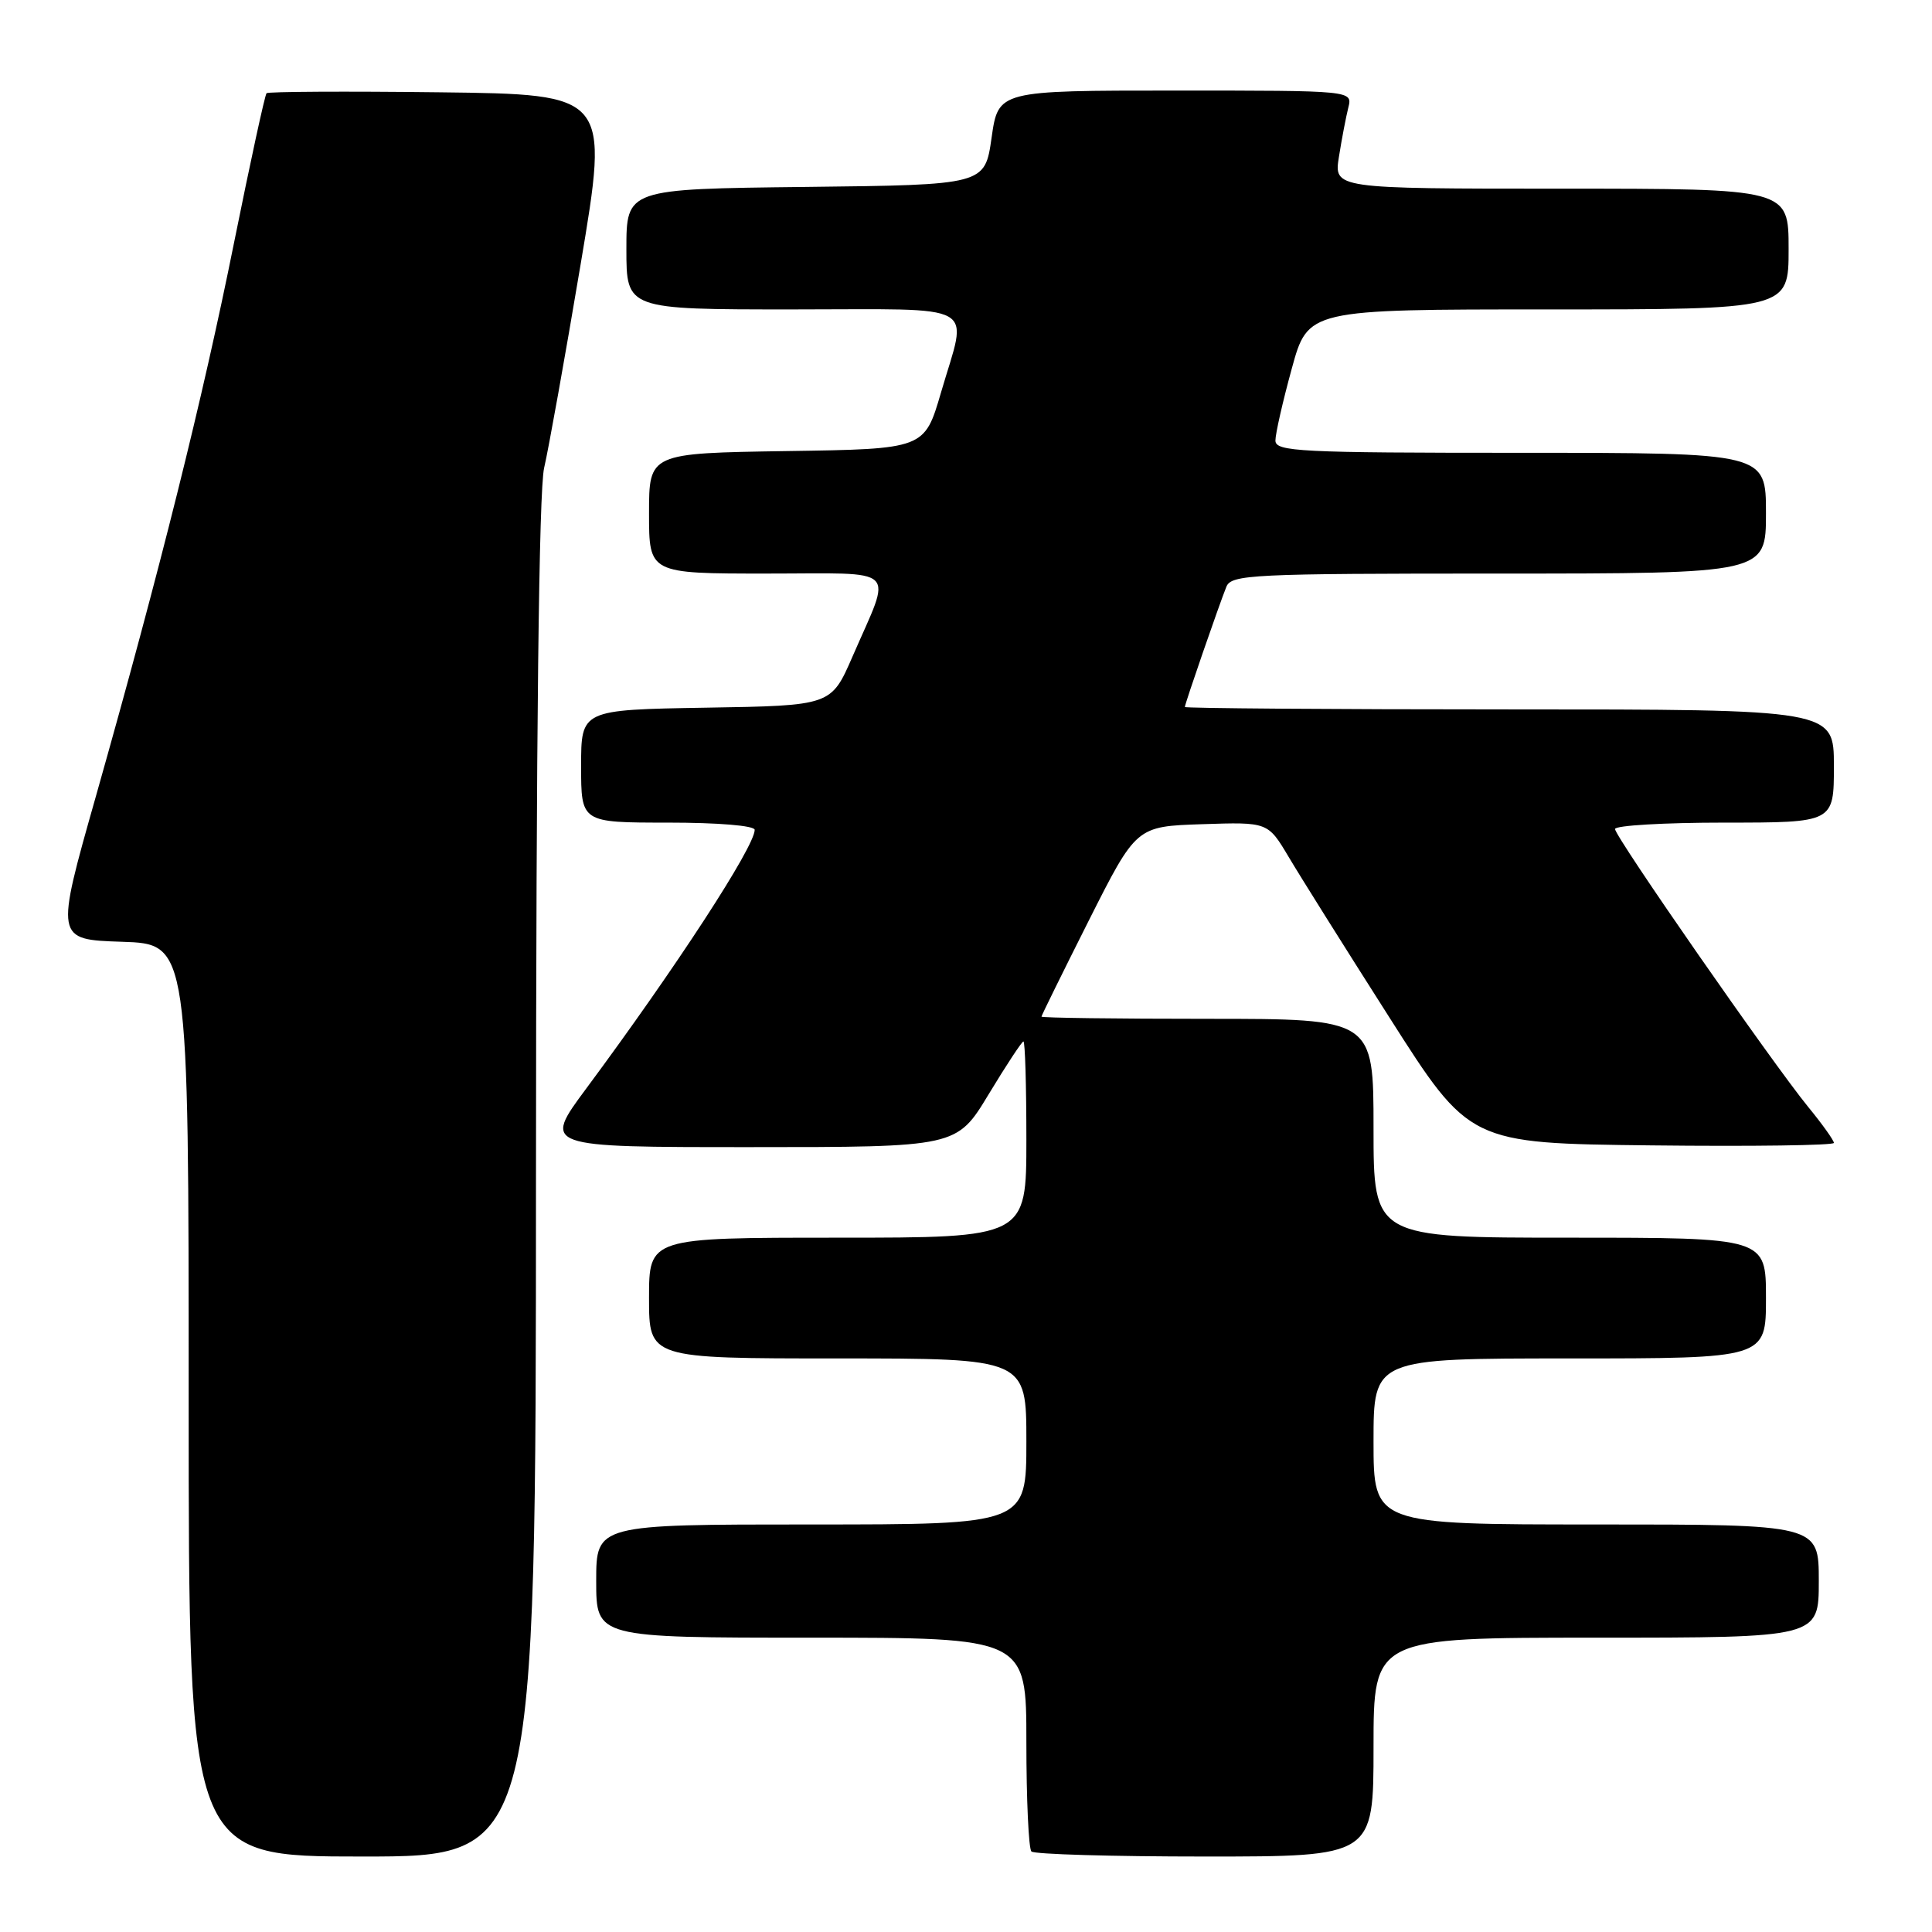 <?xml version="1.0" encoding="UTF-8" standalone="no"?>
<!DOCTYPE svg PUBLIC "-//W3C//DTD SVG 1.1//EN" "http://www.w3.org/Graphics/SVG/1.1/DTD/svg11.dtd" >
<svg xmlns="http://www.w3.org/2000/svg" xmlns:xlink="http://www.w3.org/1999/xlink" version="1.1" viewBox="0 0 256 256">
 <g >
 <path fill="currentColor"
d=" M 71.02 156.25 C 71.04 96.95 71.41 64.97 72.10 62.00 C 72.68 59.52 74.86 47.38 76.94 35.00 C 80.72 12.50 80.72 12.50 58.21 12.23 C 45.83 12.08 35.53 12.14 35.32 12.35 C 35.10 12.57 33.17 21.46 31.02 32.12 C 26.82 53.02 21.22 75.43 12.71 105.50 C 7.32 124.50 7.32 124.50 16.16 124.79 C 25.00 125.08 25.00 125.08 25.00 185.54 C 25.00 246.00 25.00 246.00 48.00 246.00 C 71.00 246.00 71.00 246.00 71.02 156.25 Z  M 182.00 231.50 C 182.00 217.00 182.00 217.00 211.50 217.00 C 241.00 217.00 241.00 217.00 241.00 209.50 C 241.00 202.00 241.00 202.00 211.50 202.00 C 182.00 202.00 182.00 202.00 182.00 191.00 C 182.00 180.00 182.00 180.00 208.00 180.00 C 234.00 180.00 234.00 180.00 234.00 172.00 C 234.00 164.00 234.00 164.00 208.00 164.00 C 182.00 164.00 182.00 164.00 182.00 149.50 C 182.00 135.00 182.00 135.00 160.00 135.00 C 147.90 135.00 138.00 134.87 138.00 134.71 C 138.00 134.56 140.83 128.82 144.28 121.96 C 150.56 109.50 150.56 109.50 159.28 109.21 C 168.00 108.92 168.00 108.92 170.75 113.54 C 172.26 116.09 178.27 125.67 184.11 134.83 C 194.72 151.50 194.72 151.50 218.86 151.77 C 232.14 151.92 243.00 151.77 243.00 151.44 C 243.00 151.11 241.47 148.96 239.59 146.67 C 234.81 140.81 214.00 110.88 214.00 109.85 C 214.00 109.38 220.53 109.00 228.50 109.00 C 243.00 109.00 243.00 109.00 243.00 101.50 C 243.00 94.00 243.00 94.00 200.00 94.00 C 176.35 94.00 157.00 93.85 157.00 93.68 C 157.00 93.26 161.56 80.08 162.50 77.75 C 163.16 76.13 165.84 76.00 198.61 76.00 C 234.00 76.00 234.00 76.00 234.00 68.00 C 234.00 60.00 234.00 60.00 201.50 60.00 C 172.13 60.00 169.00 59.84 169.00 58.37 C 169.00 57.47 169.97 53.20 171.16 48.87 C 173.31 41.00 173.31 41.00 205.16 41.00 C 237.00 41.00 237.00 41.00 237.00 33.00 C 237.00 25.00 237.00 25.00 206.87 25.00 C 176.74 25.00 176.74 25.00 177.42 20.75 C 177.79 18.41 178.35 15.49 178.66 14.25 C 179.22 12.00 179.22 12.00 155.75 12.00 C 132.28 12.00 132.28 12.00 131.39 18.25 C 130.50 24.50 130.50 24.50 106.75 24.77 C 83.00 25.04 83.00 25.04 83.00 33.02 C 83.00 41.00 83.00 41.00 105.00 41.00 C 130.28 41.00 128.23 39.86 124.69 52.00 C 122.50 59.50 122.50 59.50 104.25 59.77 C 86.00 60.05 86.00 60.05 86.00 68.02 C 86.00 76.00 86.00 76.00 101.57 76.00 C 119.45 76.00 118.24 74.83 112.96 87.00 C 110.13 93.50 110.13 93.50 93.57 93.77 C 77.00 94.05 77.00 94.05 77.00 101.52 C 77.00 109.00 77.00 109.00 88.50 109.00 C 95.15 109.00 100.00 109.40 100.00 109.96 C 100.00 112.19 89.54 128.25 77.67 144.25 C 71.92 152.00 71.92 152.00 99.35 152.00 C 126.77 152.00 126.77 152.00 131.00 145.00 C 133.33 141.15 135.40 138.00 135.61 138.00 C 135.83 138.00 136.00 143.85 136.00 151.00 C 136.00 164.00 136.00 164.00 111.00 164.00 C 86.00 164.00 86.00 164.00 86.00 172.00 C 86.00 180.00 86.00 180.00 111.00 180.00 C 136.00 180.00 136.00 180.00 136.00 191.00 C 136.00 202.00 136.00 202.00 107.50 202.00 C 79.00 202.00 79.00 202.00 79.00 209.50 C 79.00 217.00 79.00 217.00 107.50 217.00 C 136.00 217.00 136.00 217.00 136.00 230.83 C 136.00 238.44 136.30 244.97 136.67 245.33 C 137.03 245.70 147.38 246.00 159.67 246.00 C 182.00 246.00 182.00 246.00 182.00 231.50 Z "/>
</g>
</svg>